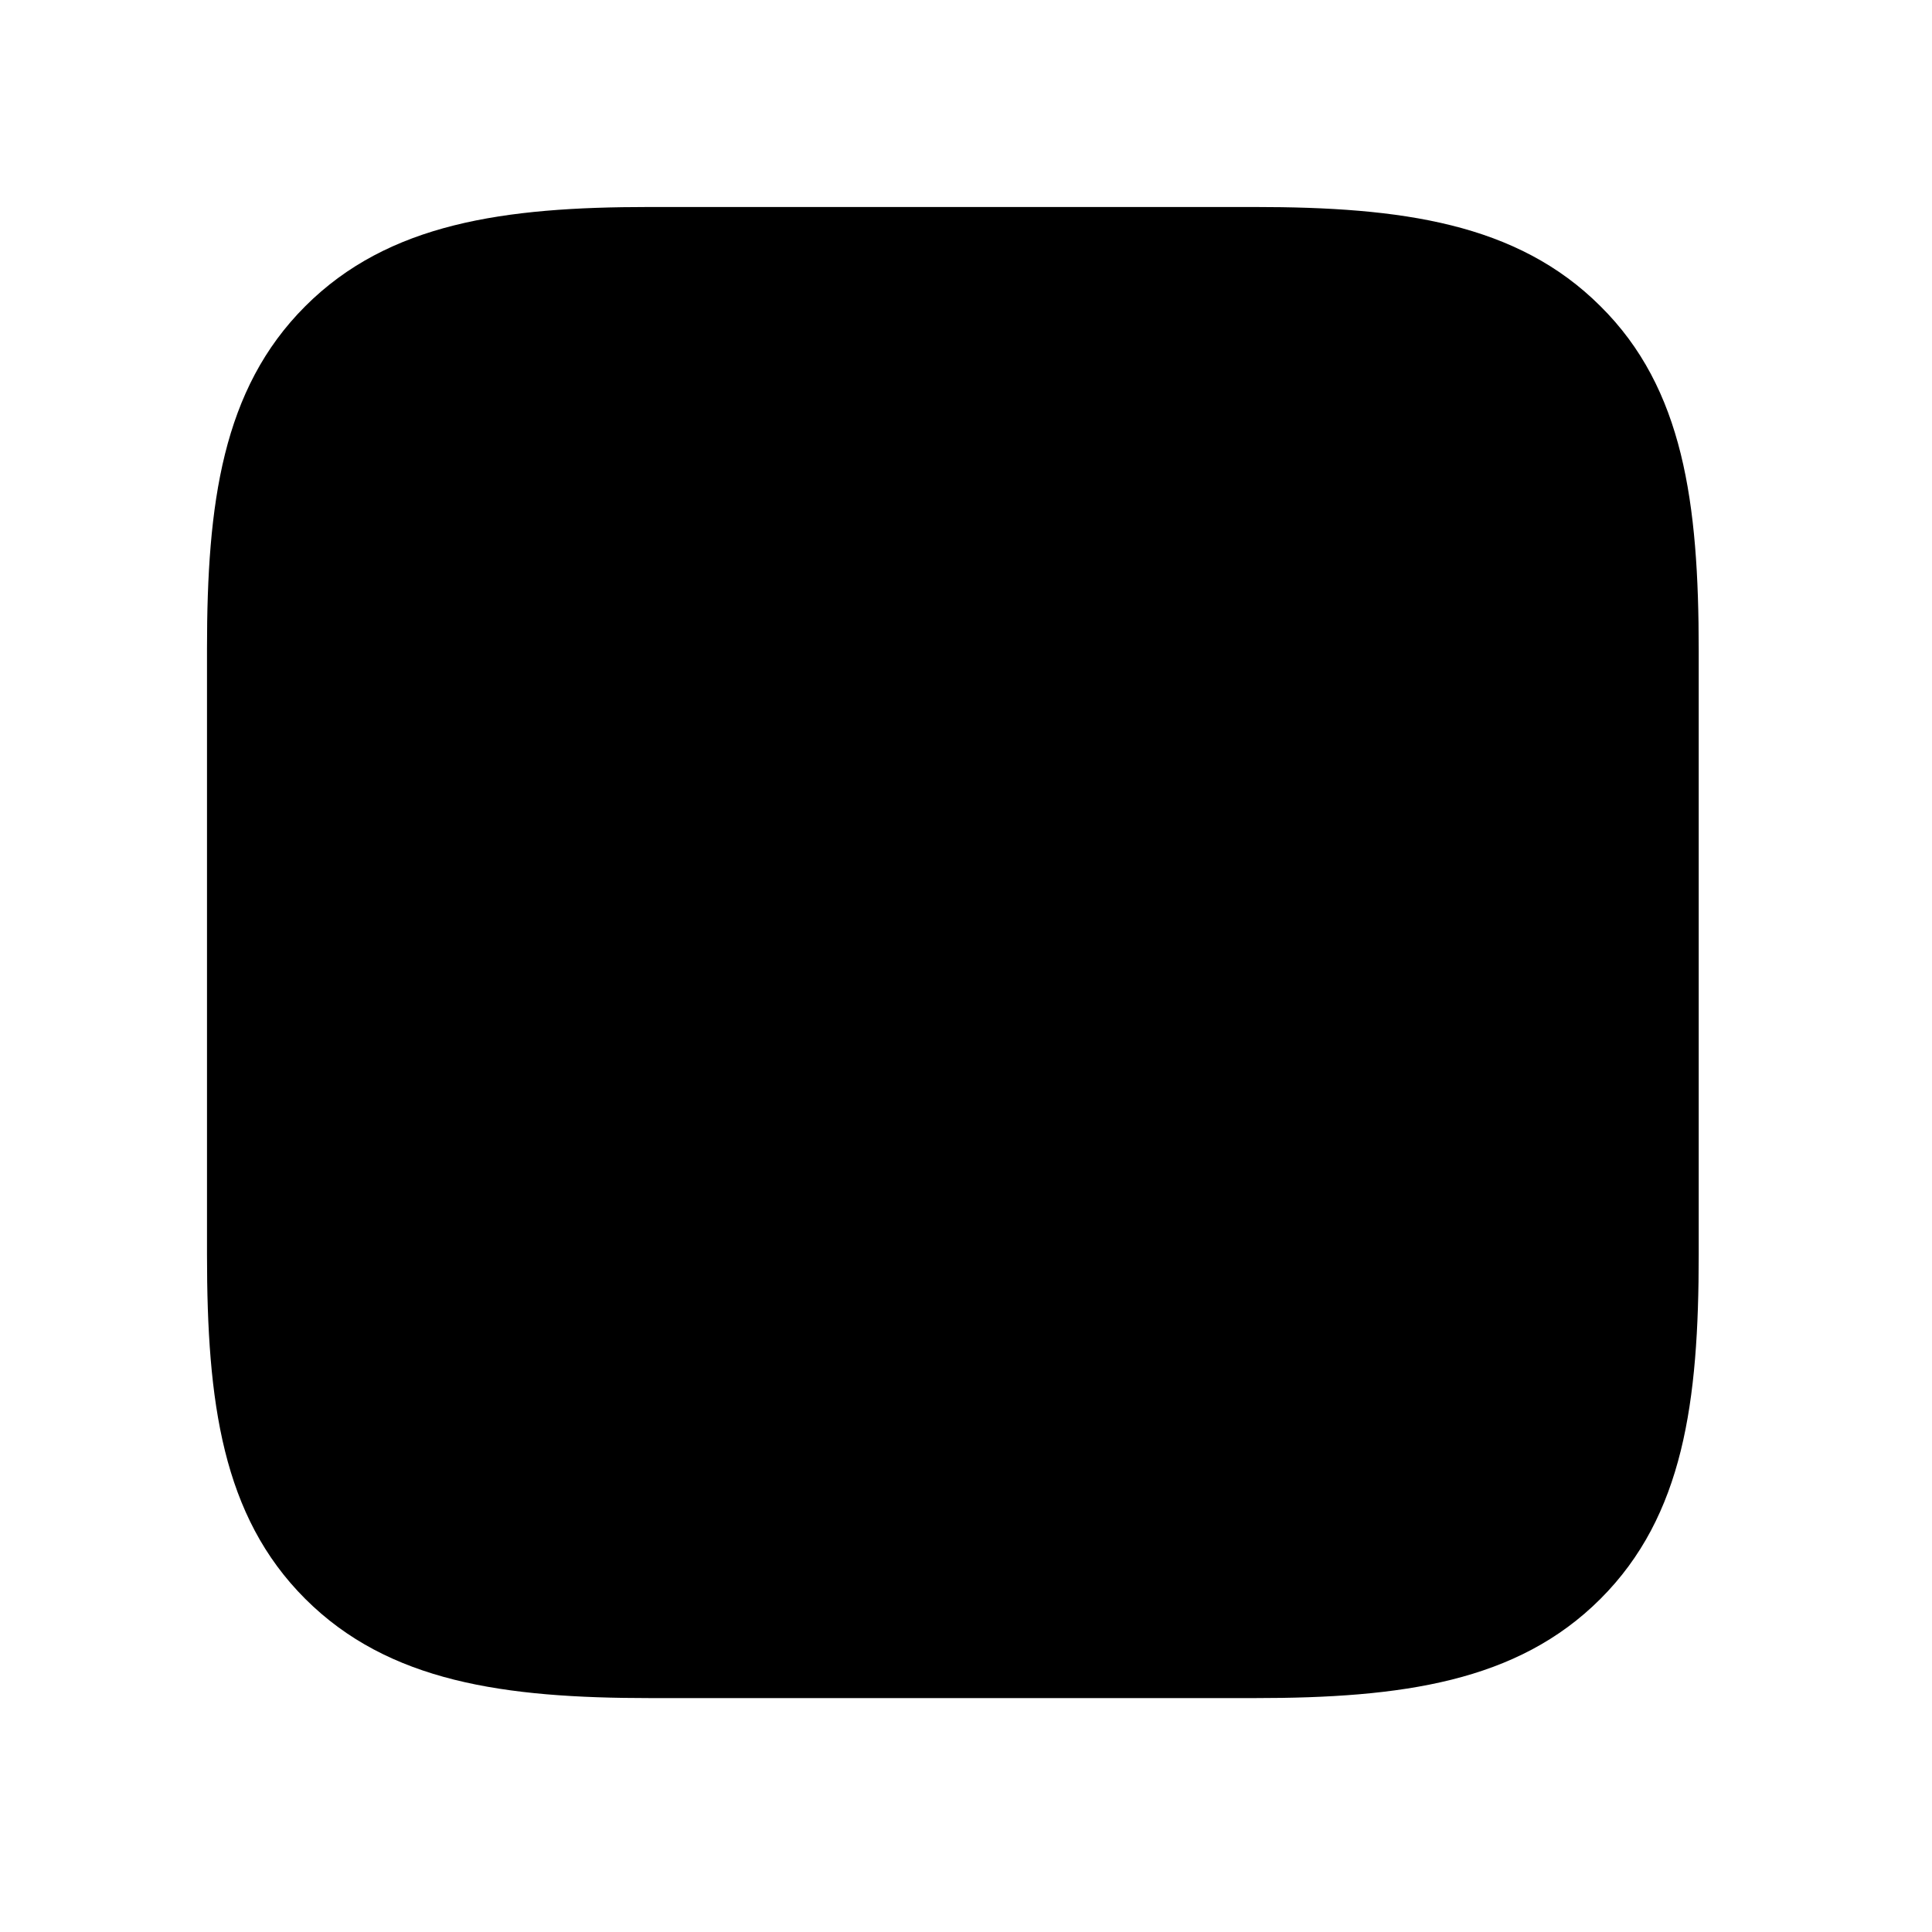 <svg width="28" height="28" viewBox="0 0 28 28" fill="none" xmlns="http://www.w3.org/2000/svg">
<path d="M23.195 4.438C21.987 3.232 20.315 3 18.182 3H9.408C7.305 3 5.63 3.232 4.424 4.438C3.22 5.641 3 7.298 3 9.399V18.182C3 20.319 3.22 21.97 4.424 23.172C5.632 24.378 7.305 24.61 9.427 24.61H18.182C20.315 24.61 21.989 24.378 23.195 23.172C24.399 21.968 24.619 20.319 24.619 18.182V9.427C24.619 7.289 24.399 5.63 23.195 4.438Z" fill="black"/>
</svg>
